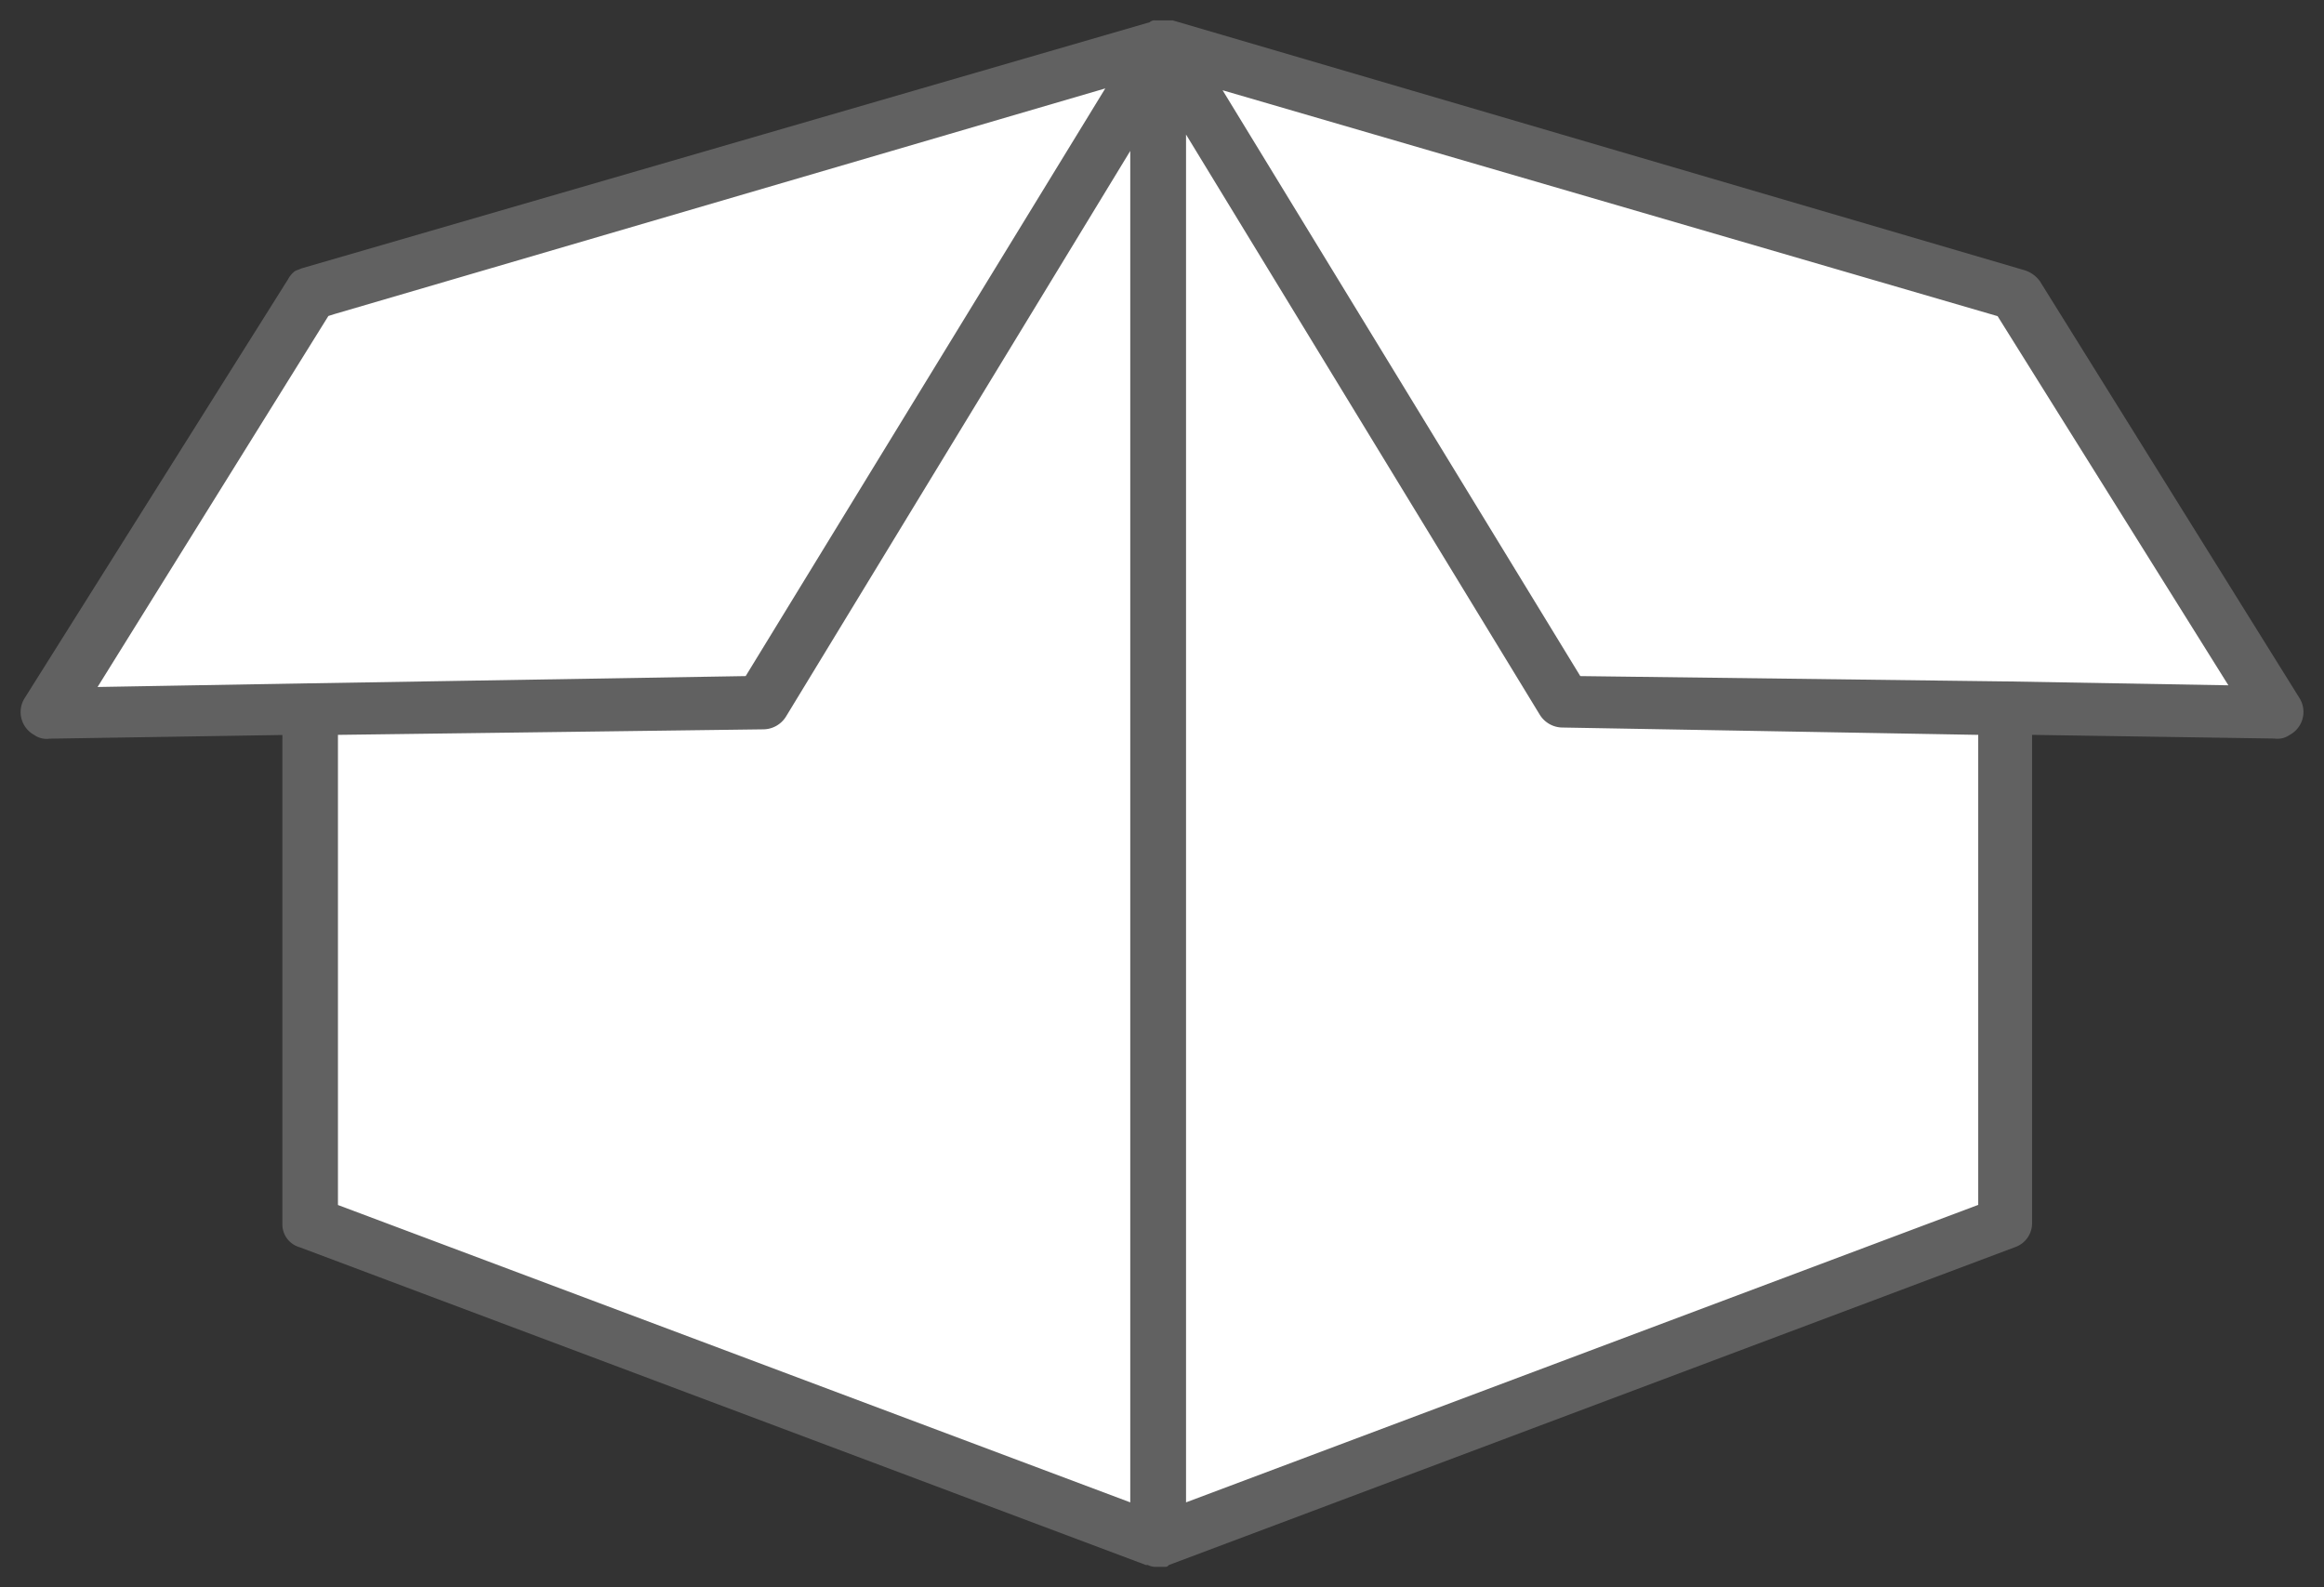 <svg xmlns="http://www.w3.org/2000/svg" viewBox="0 0 56.754 38.759">
  <rect x="0" y="0" width="56.754" height="38.759" fill="#333333" stroke="none"/>
  <defs>
    <style>
      .cls-1 {
        fill: #ffffff
      }

      .cls-2 {
        fill: #616161
        stroke: #616161
      }
    </style>
  </defs>
  <g id="cart-icon" transform="translate(-1353.498 -66)">
    <g id="Group_913" data-name="Group 913" transform="translate(-6383 249)">
      <g id="box" transform="translate(7737 -251.515)">
        <g id="Group_911" data-name="Group 911" transform="translate(0.001 69.015)">
          <path id="Path_12846" data-name="Path 12846" class="cls-1" d="M27.875,1,17.468,4.018,7.058,7.04l-5.9,9.727H7.5L7.205,29.295,27.47,37.253l21.076-7.959V16.767h6.337l-5.969-10.1Z"/>
          <path id="Path_12845" data-name="Path 12845" class="cls-2" d="M55.654,85.562l-6.34-10.18a.729.729,0,0,0-.376-.269l-20.8-6.1h-.423a.178.178,0,0,0-.141.045L6.859,75.069c-.094.045-.141.045-.188.09a.623.623,0,0,0-.141.179L.1,85.562a.637.637,0,0,0,.235.9.524.524,0,0,0,.376.09l5.683-.09V98.388a.581.581,0,0,0,.423.583l20.664,7.758h.047a.441.441,0,0,0,.235.045h.188c.047,0,.047,0,.094-.045L48.7,98.971a.619.619,0,0,0,.423-.583V86.459l5.917.09a.524.524,0,0,0,.376-.09A.637.637,0,0,0,55.654,85.562ZM7.047,85.2l-5.166.09,5.636-9.059.141-.045L26.49,70.674l-8.782,14.35L7.094,85.2Zm20.053,20L7.751,97.939V86.459l10.379-.135a.657.657,0,0,0,.564-.314L27.1,72.2Zm20.711-7.265L28.462,105.2V71.8L37.1,85.966a.657.657,0,0,0,.564.314l10.144.179v11.48Zm.7-12.781h-.047L38.09,85.024,29.355,70.719l18.926,5.516,5.636,9.014Z" transform="translate(-0.001 -69.015)"/>
        </g>
      </g>
    </g>
  </g>
</svg>
